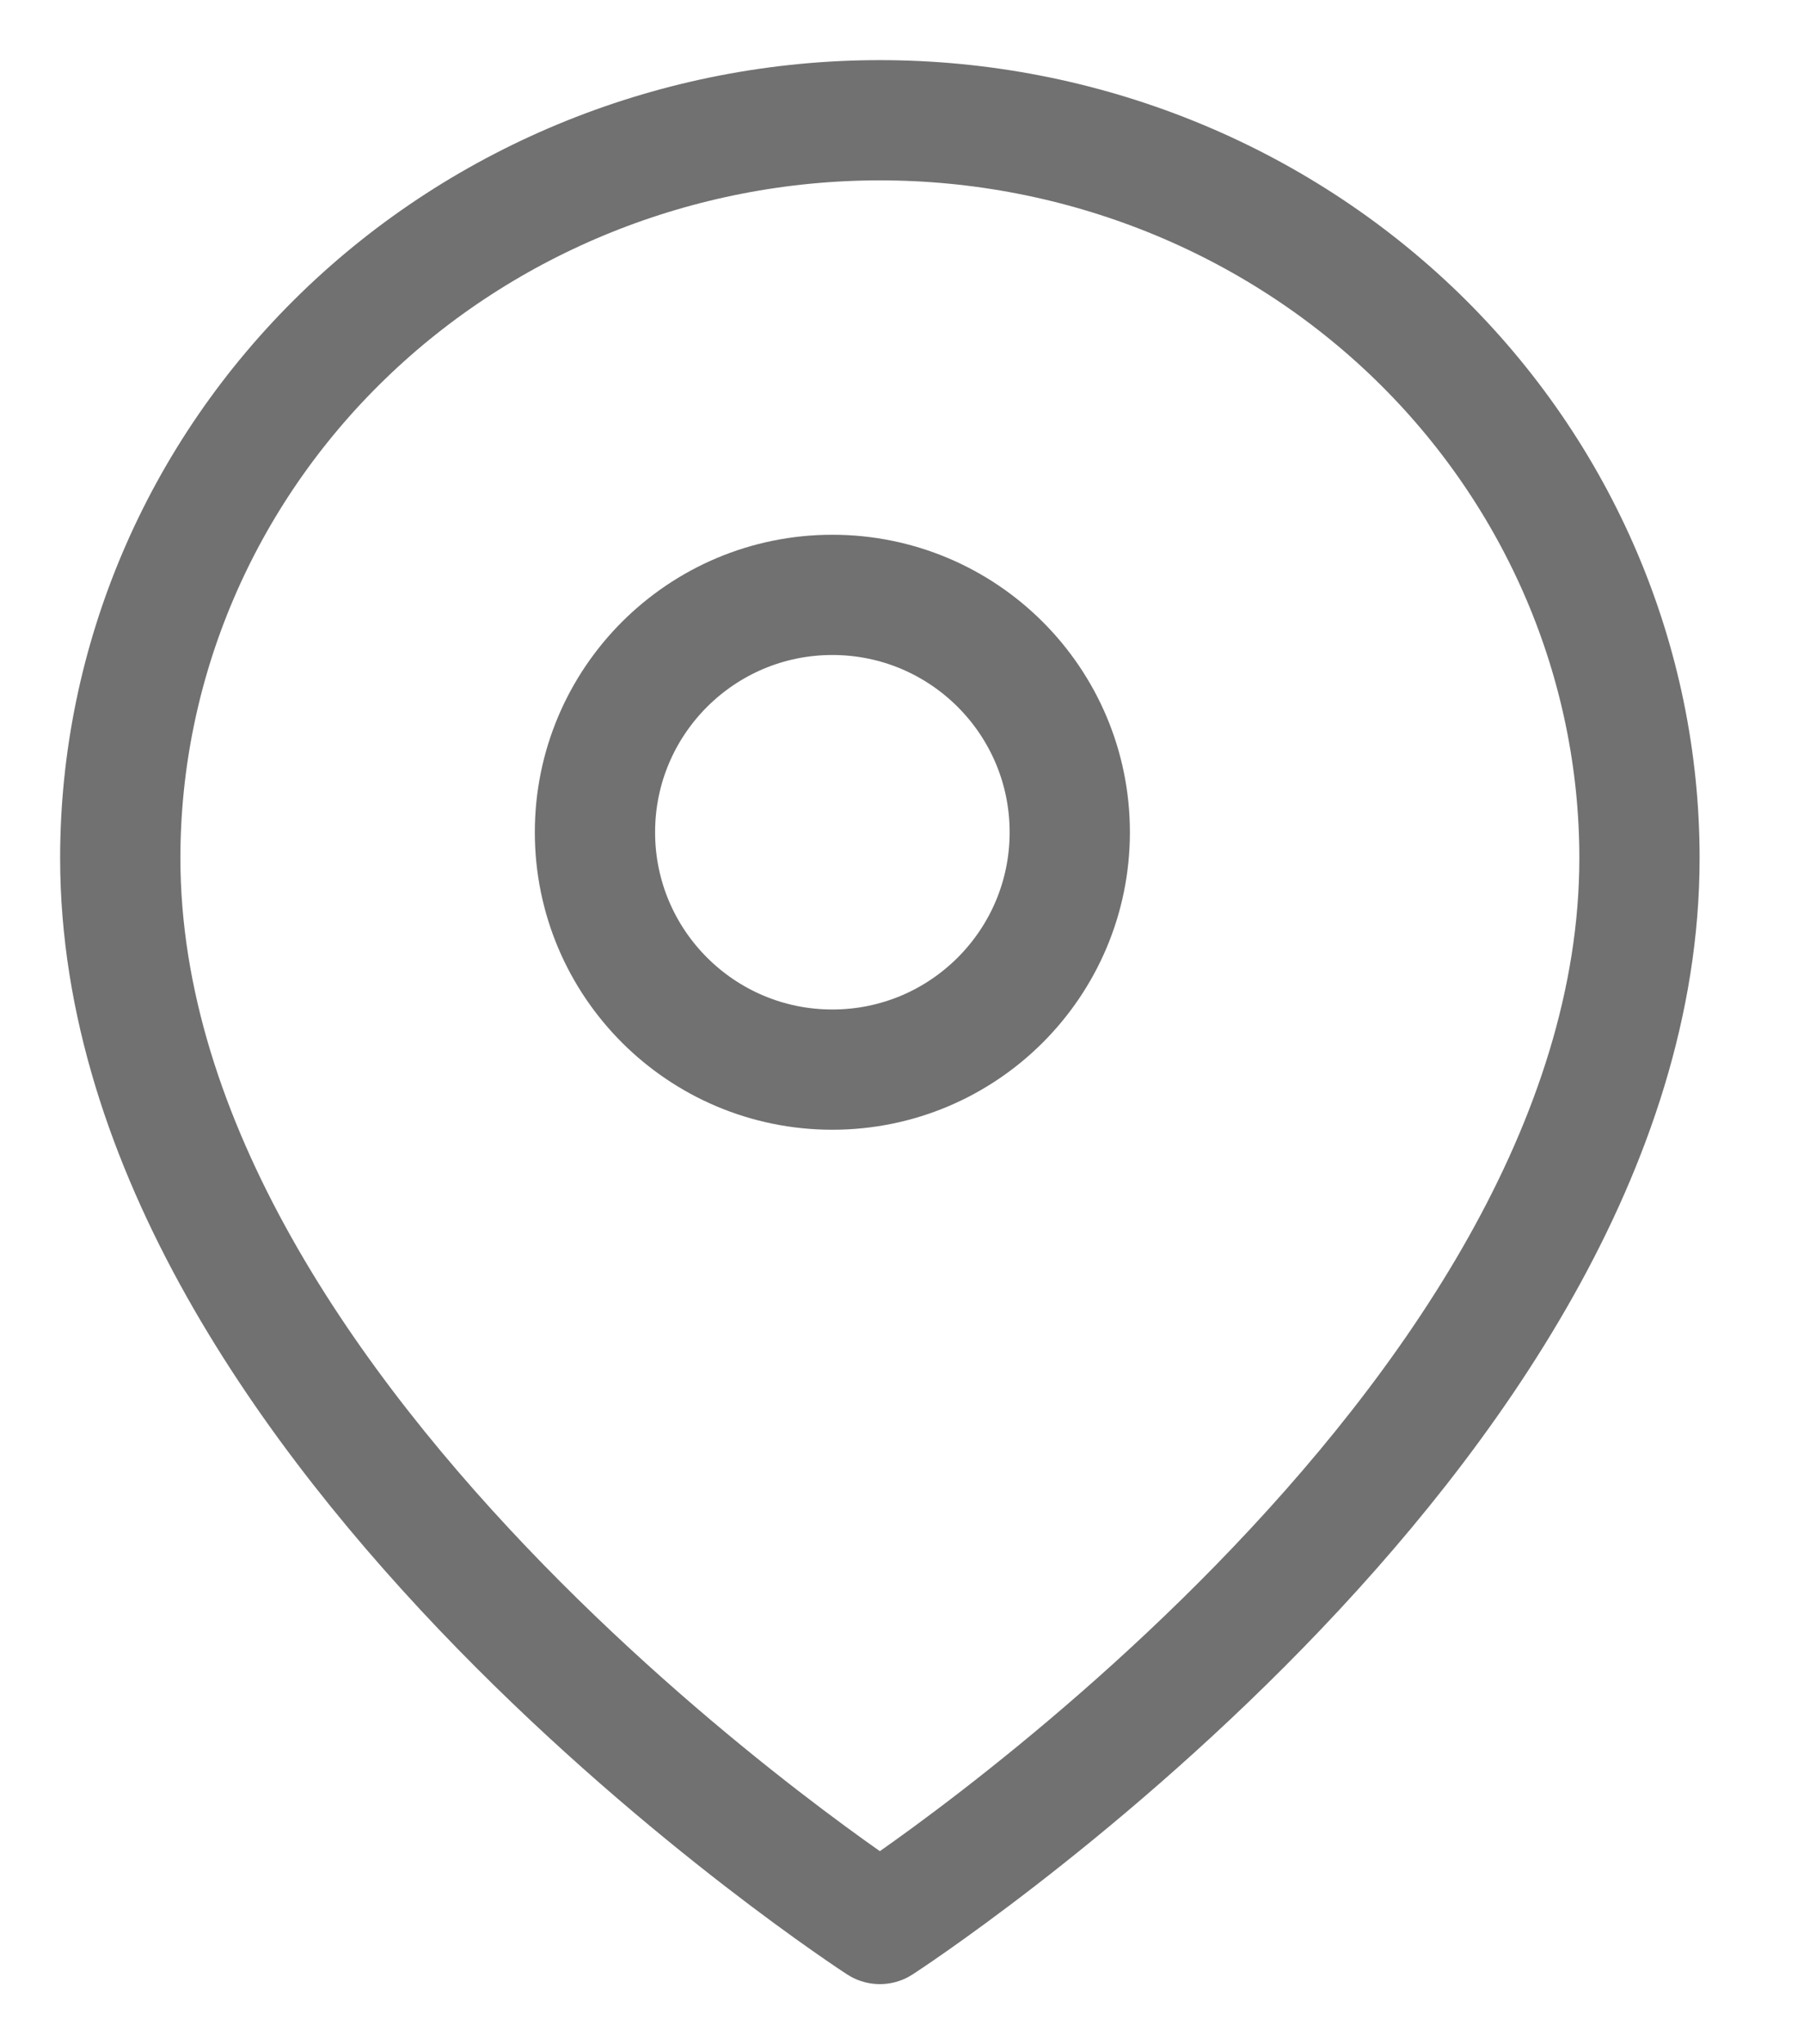 <svg width="15" height="17" viewBox="0 0 15 17" fill="none" xmlns="http://www.w3.org/2000/svg">
<path d="M13.632 7.136C13.632 11.909 7.316 16 7.316 16C7.316 16 1 11.909 1 7.136C1 5.509 1.665 3.948 2.85 2.797C4.034 1.647 5.641 1 7.316 1C8.991 1 10.597 1.647 11.782 2.797C12.966 3.948 13.632 5.509 13.632 7.136Z" stroke="#717171" stroke-linecap="round" stroke-linejoin="round"/>
<path d="M6.921 8.895C8.011 8.895 8.895 8.011 8.895 6.921C8.895 5.831 8.011 4.947 6.921 4.947C5.831 4.947 4.947 5.831 4.947 6.921C4.947 8.011 5.831 8.895 6.921 8.895Z" stroke="#717171" stroke-linecap="round" stroke-linejoin="round"/>
</svg>
